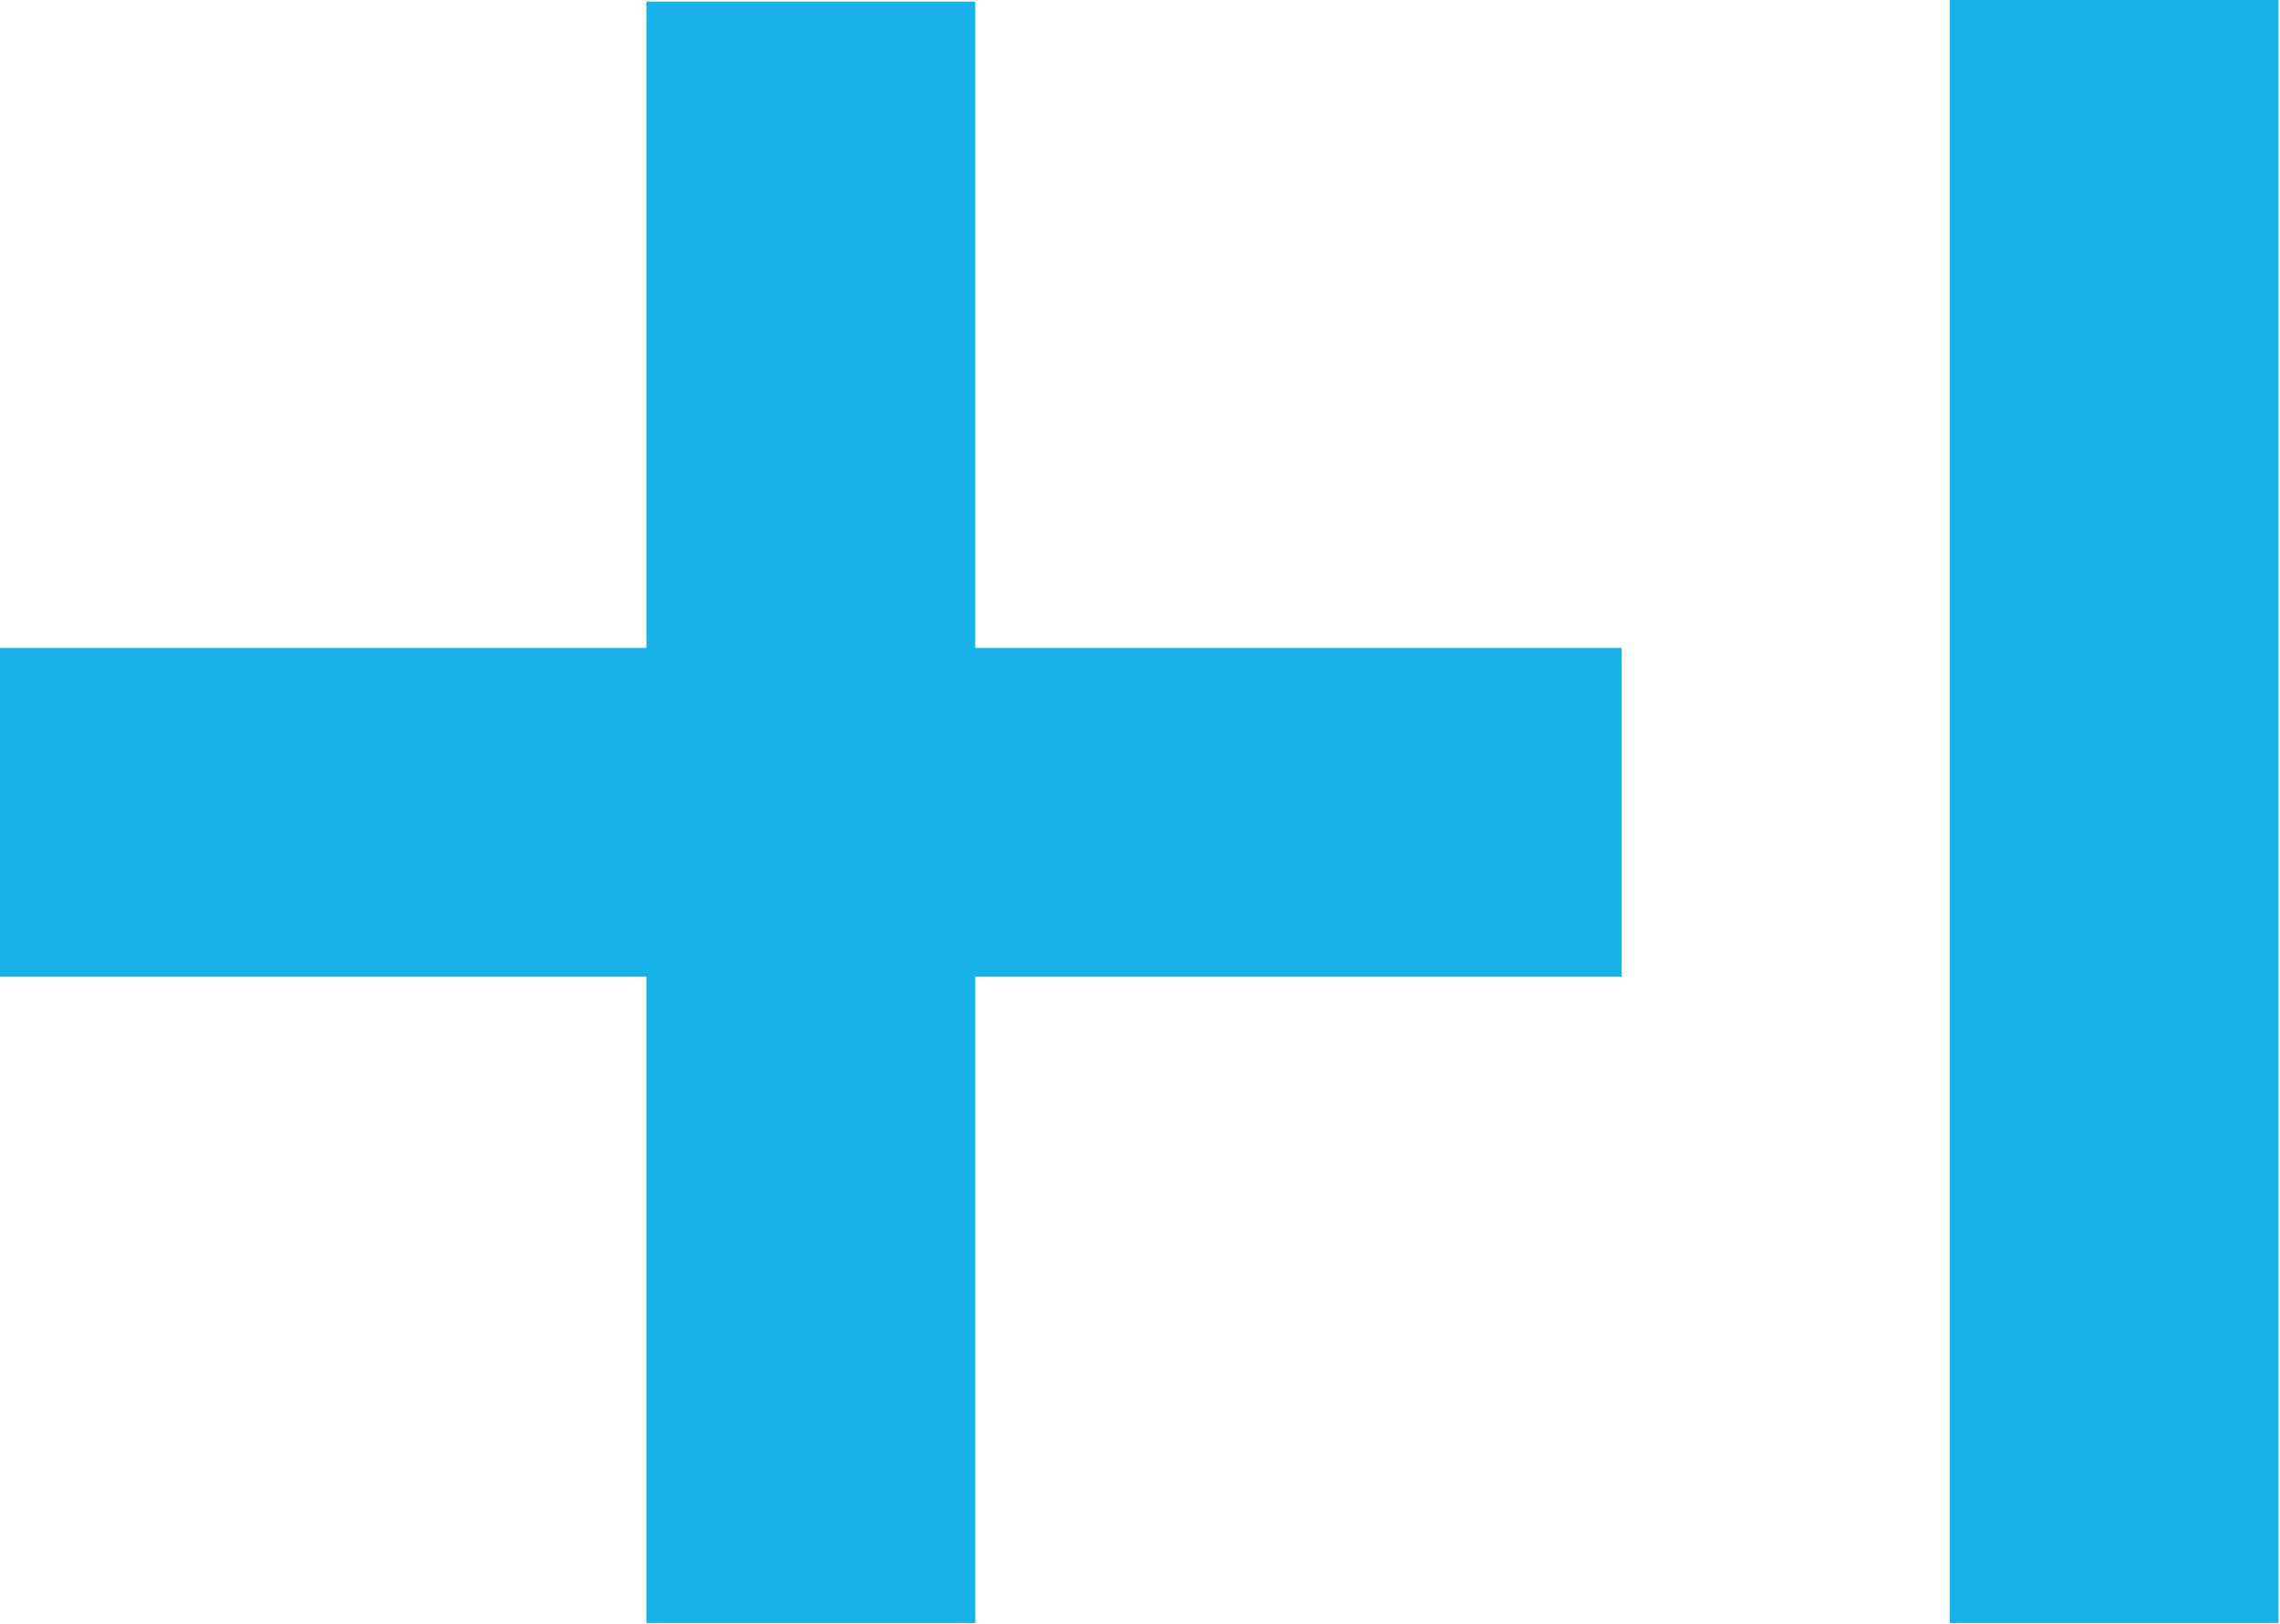 <svg width="73" height="52" viewBox="0 0 73 52" fill="none" xmlns="http://www.w3.org/2000/svg">
<path id="&#208;&#151;&#208;&#189;&#208;&#176;&#208;&#186;" d="M31.226 20.748H51.923V31.277H31.226V51.974H20.697V31.277H0V20.748H20.697V0.051H31.226V20.748ZM62.426 0V51.974H72.954V0H62.426Z" fill="#00AAE6" fill-opacity="0.9"/>
</svg>
